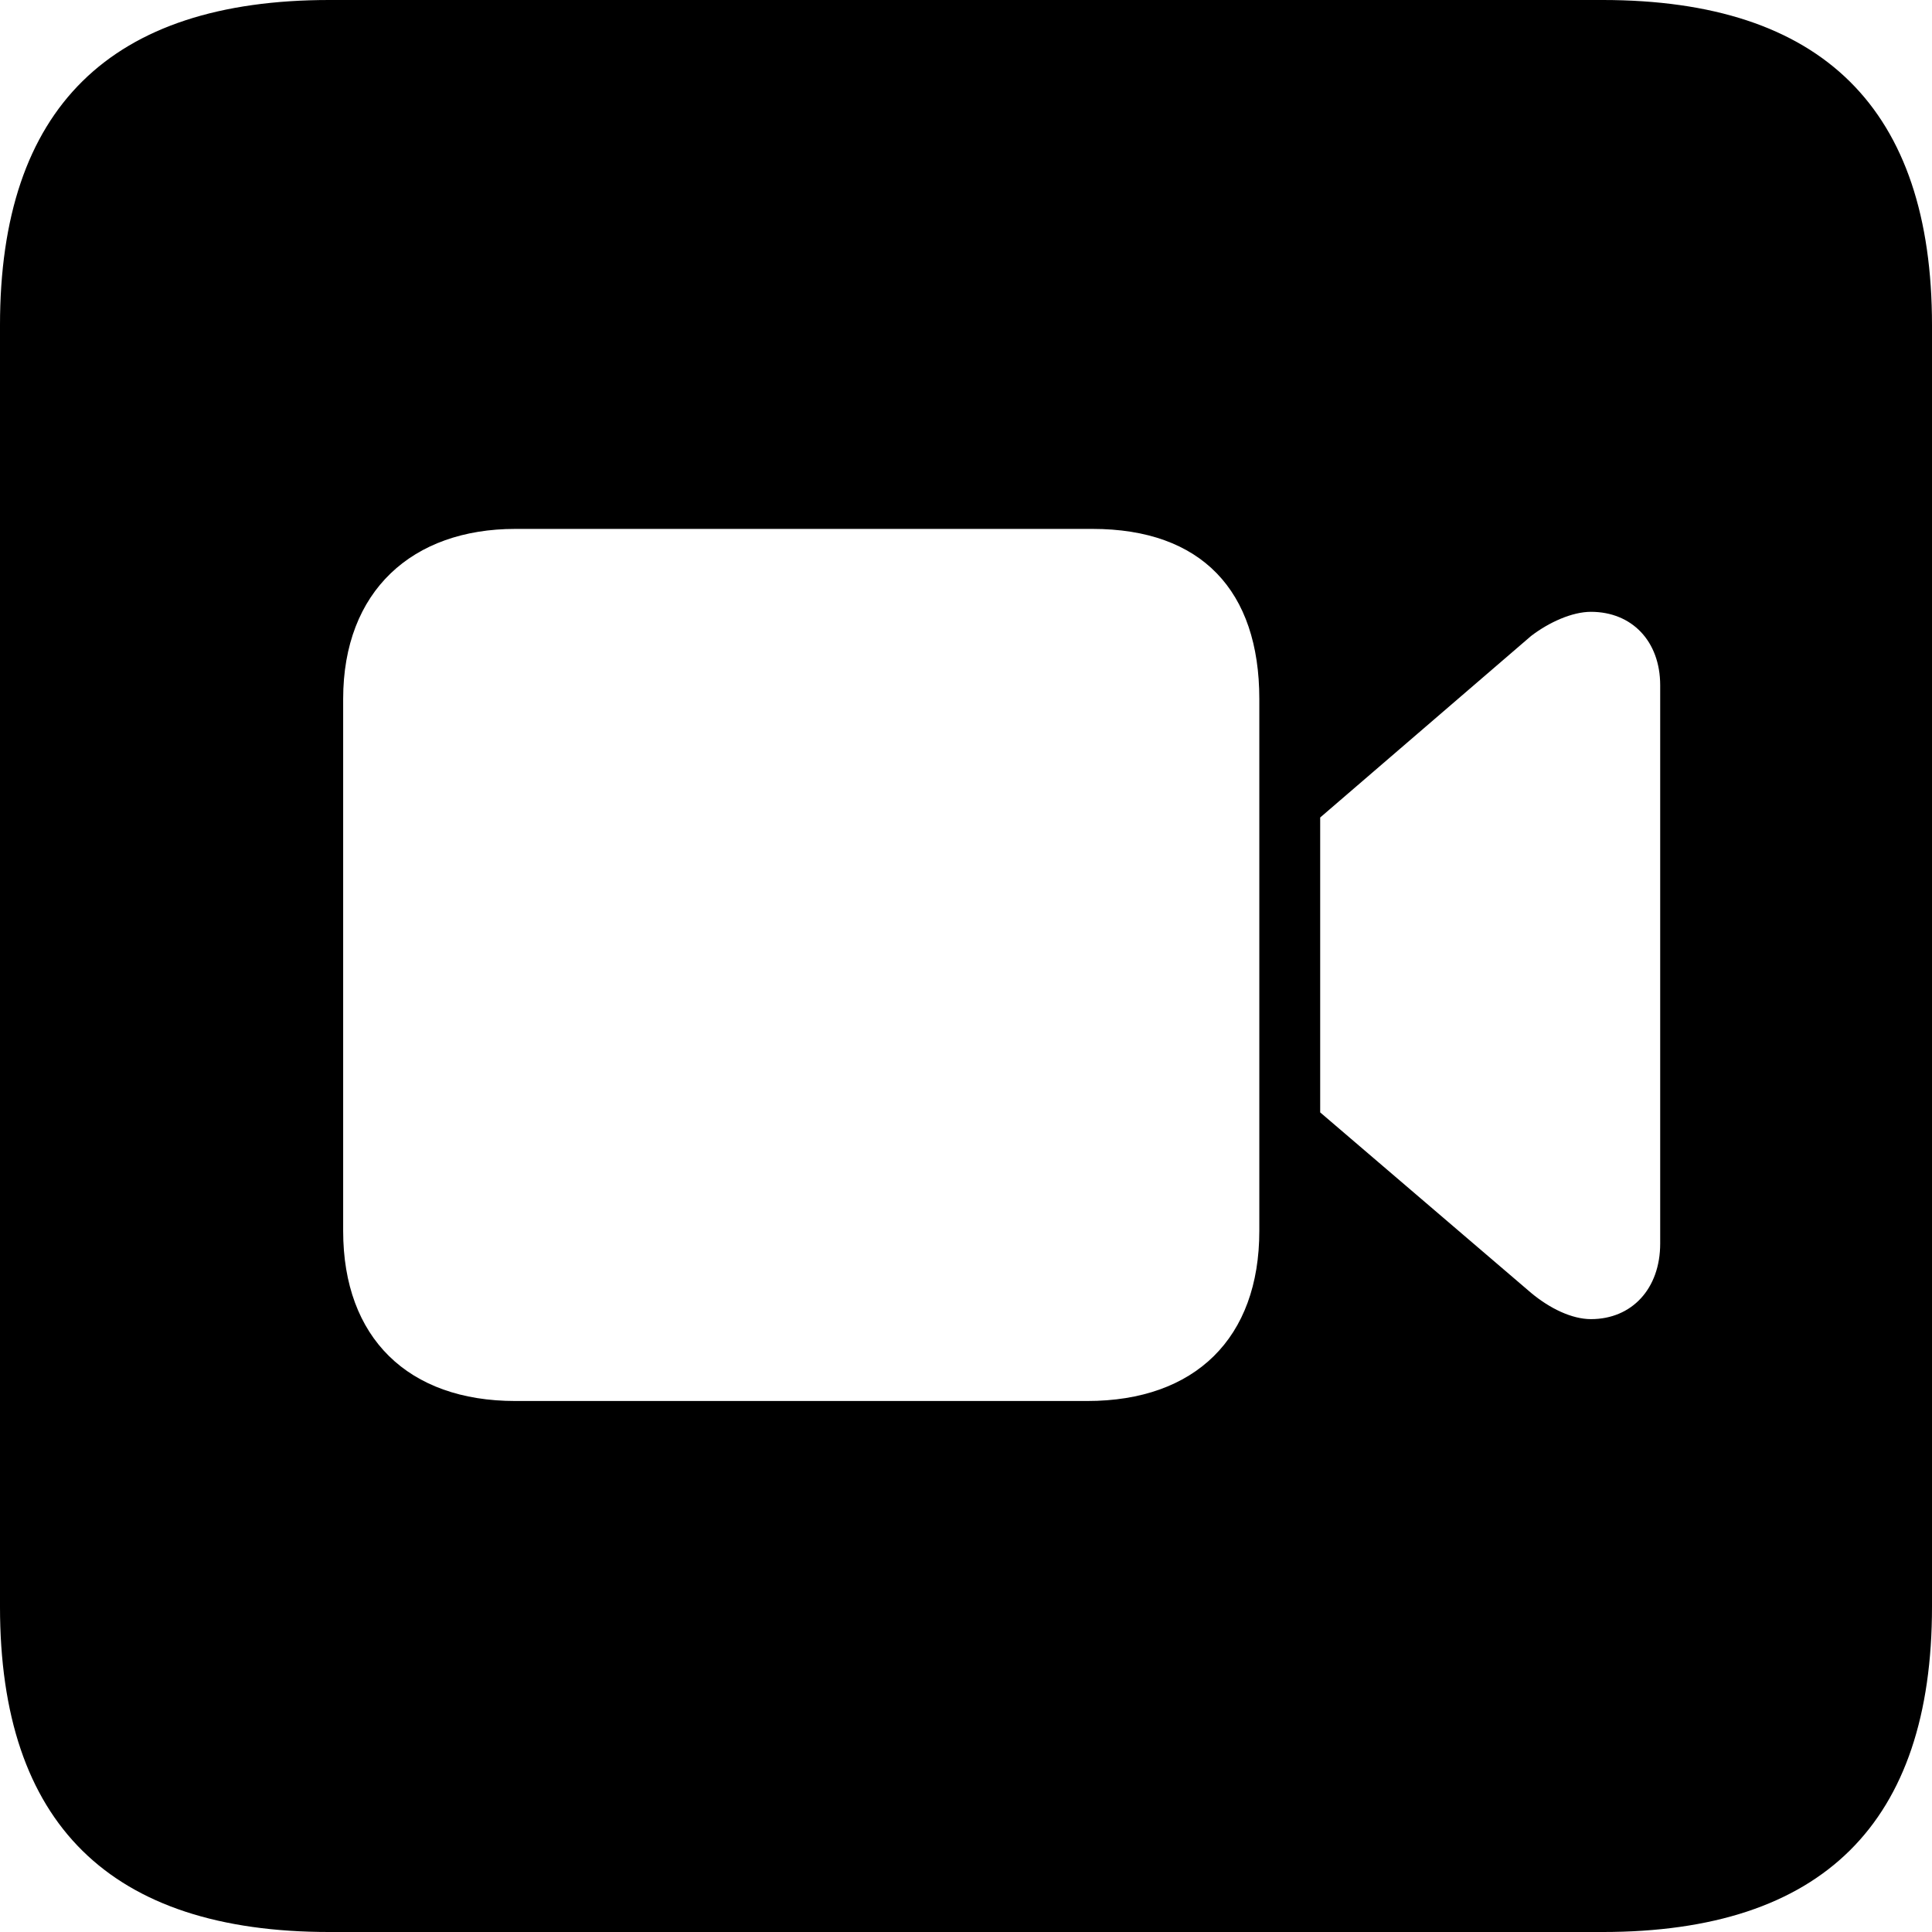<?xml version="1.0" encoding="UTF-8" standalone="no"?>
<svg xmlns="http://www.w3.org/2000/svg"
     width="898.926" height="898.926"
     viewBox="0 0 898.926 898.926"
     fill="currentColor">
  <path d="M153.318 898.929H745.608C848.148 898.929 898.928 848.149 898.928 747.559V151.369C898.928 50.779 848.148 -0.001 745.608 -0.001H153.318C51.268 -0.001 -0.002 50.289 -0.002 151.369V747.559C-0.002 848.63 51.268 898.929 153.318 898.929ZM239.748 651.86C189.938 651.86 159.668 622.559 159.668 572.75V325.2C159.668 274.899 191.898 246.089 239.748 246.089H508.298C559.078 246.089 585.938 274.899 585.938 325.2V572.75C585.938 622.559 556.148 651.86 505.858 651.86ZM614.258 517.58V380.37L712.398 295.899C720.698 289.55 731.448 284.67 740.238 284.67C759.278 284.67 772.458 298.339 772.458 318.849V578.61C772.458 599.61 759.278 613.769 740.238 613.769C731.448 613.769 721.188 608.889 712.398 601.559Z"/>
</svg>